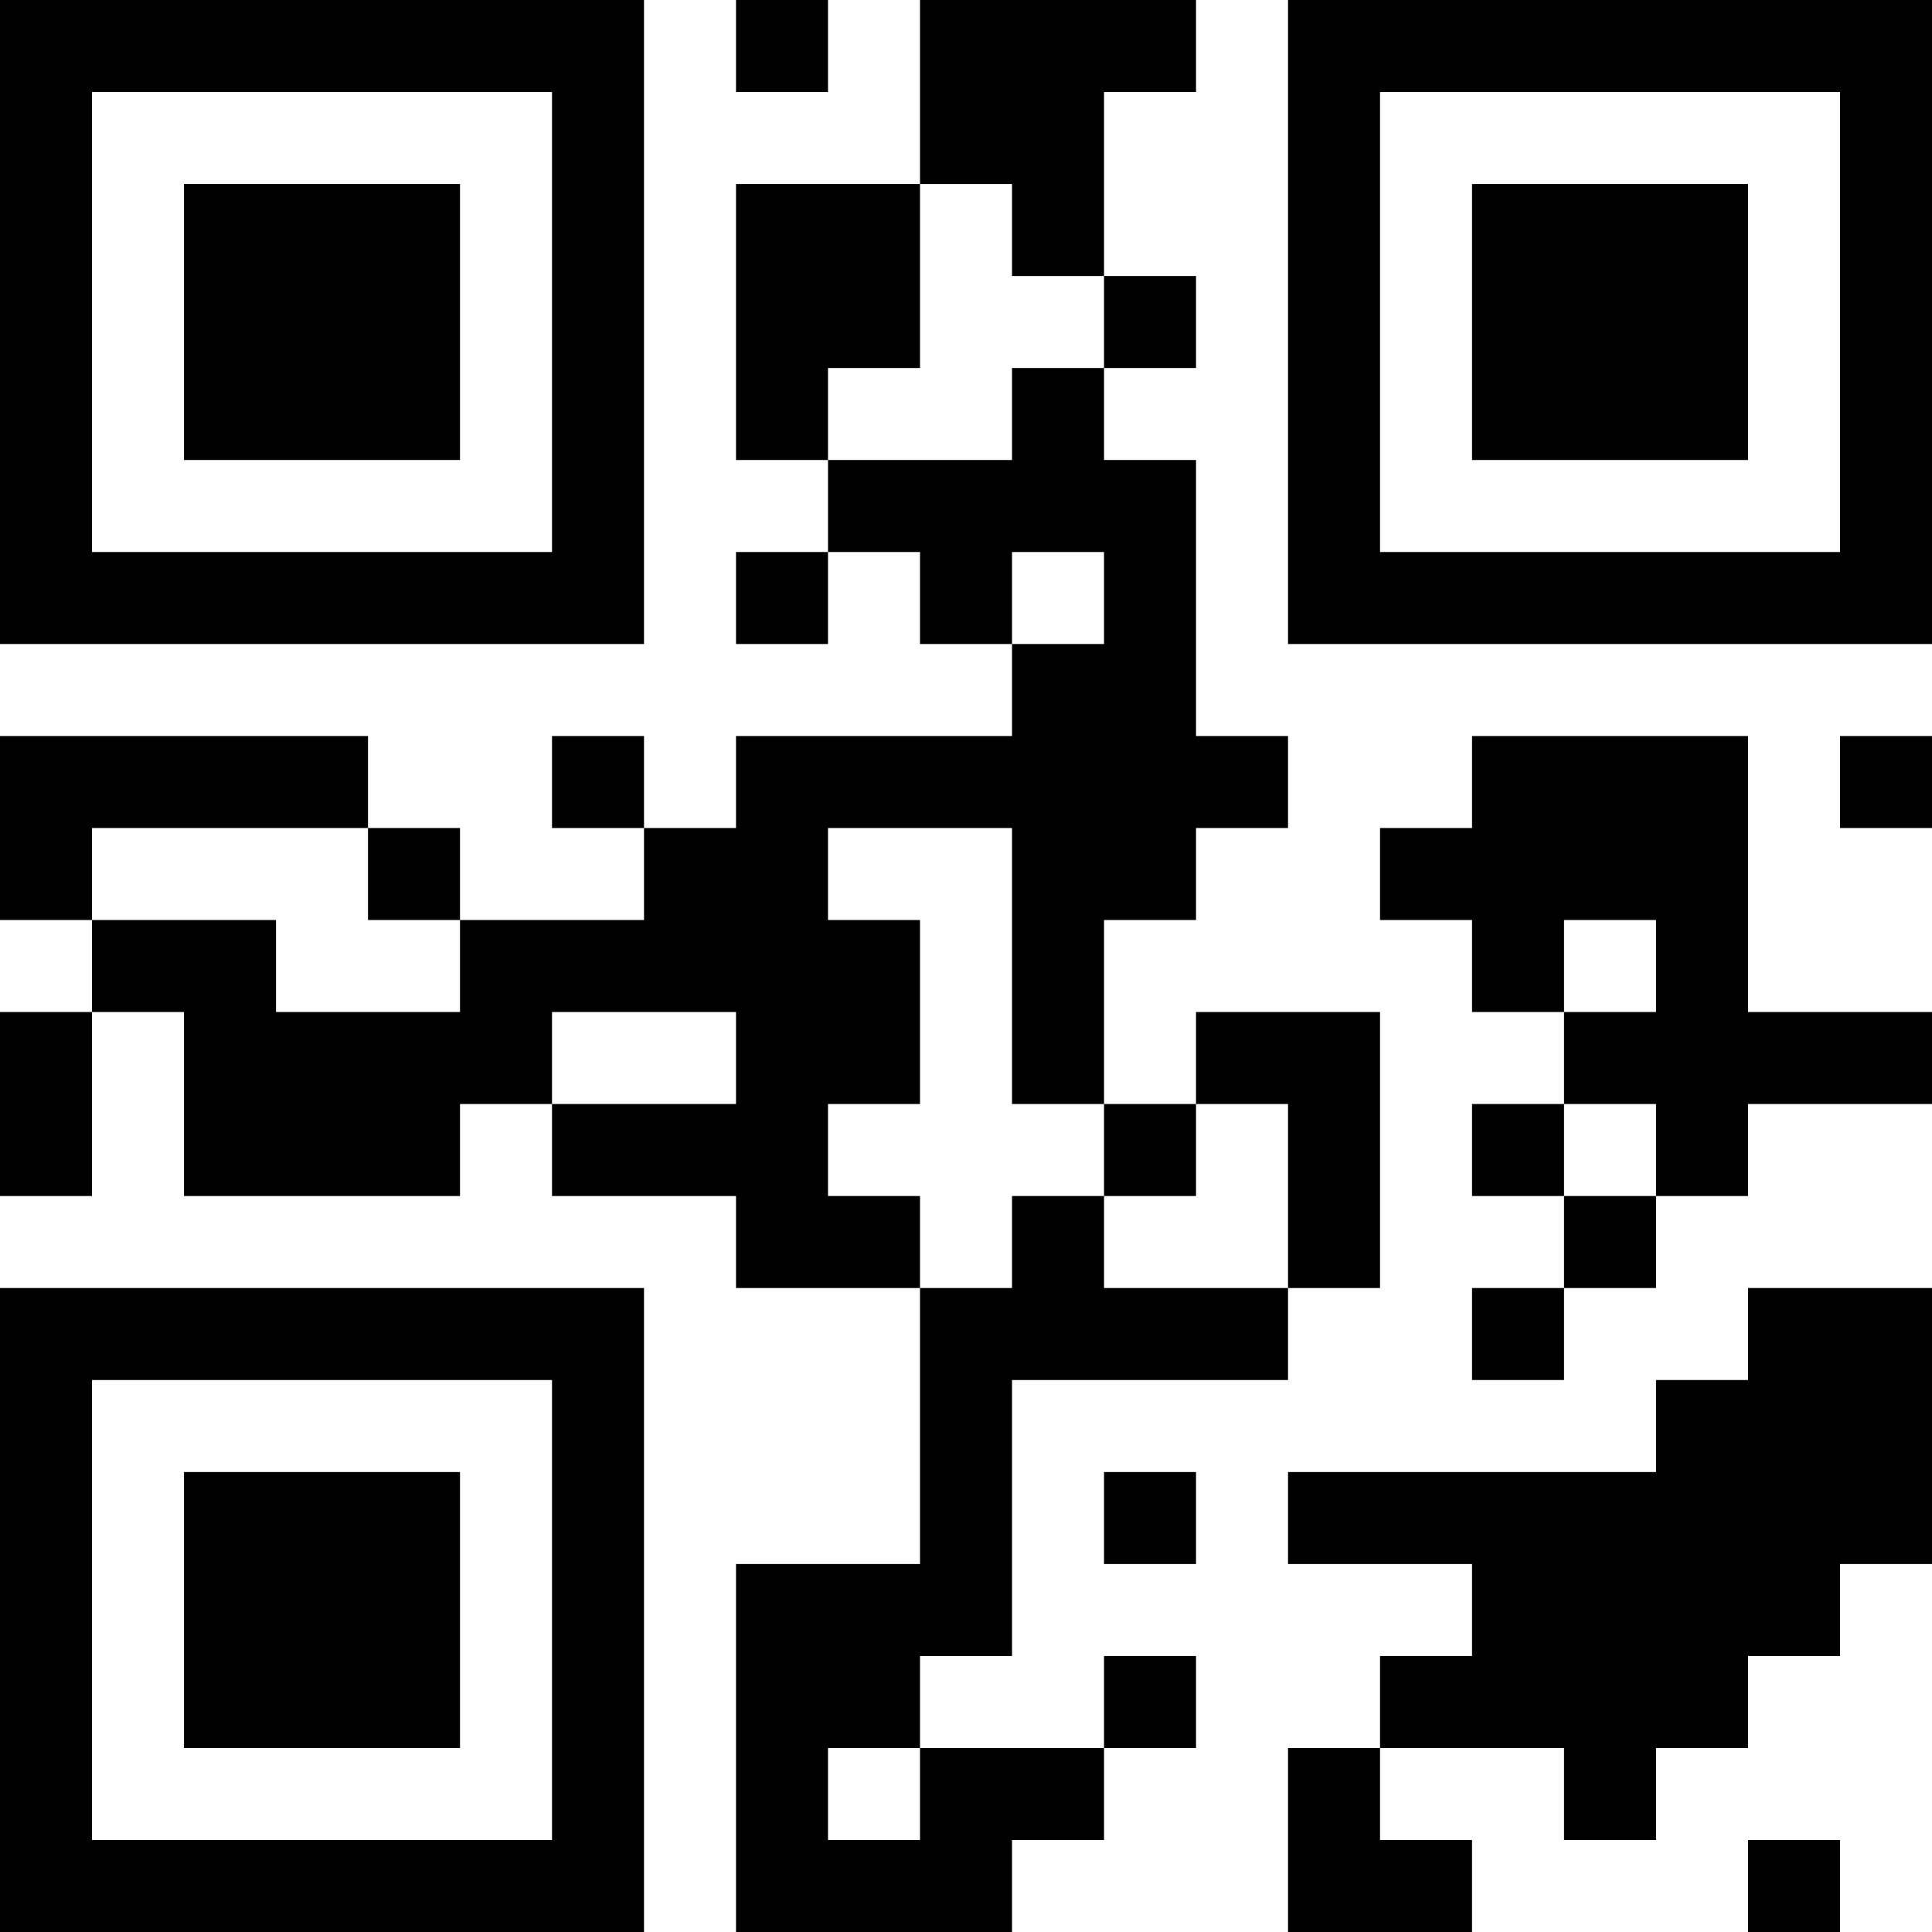 <?xml version="1.0" encoding="UTF-8"?>
<svg xmlns="http://www.w3.org/2000/svg" version="1.1" width="300" height="300" viewBox="0 0 300 300"><rect x="0" y="0" width="300" height="300" fill="#ffffff"/><g transform="scale(14.286)"><g transform="translate(0,0)"><path fill-rule="evenodd" d="M8 0L8 1L9 1L9 0ZM10 0L10 2L8 2L8 5L9 5L9 6L8 6L8 7L9 7L9 6L10 6L10 7L11 7L11 8L8 8L8 9L7 9L7 8L6 8L6 9L7 9L7 10L5 10L5 9L4 9L4 8L0 8L0 10L1 10L1 11L0 11L0 13L1 13L1 11L2 11L2 13L5 13L5 12L6 12L6 13L8 13L8 14L10 14L10 17L8 17L8 21L11 21L11 20L12 20L12 19L13 19L13 18L12 18L12 19L10 19L10 18L11 18L11 15L14 15L14 14L15 14L15 11L13 11L13 12L12 12L12 10L13 10L13 9L14 9L14 8L13 8L13 5L12 5L12 4L13 4L13 3L12 3L12 1L13 1L13 0ZM10 2L10 4L9 4L9 5L11 5L11 4L12 4L12 3L11 3L11 2ZM11 6L11 7L12 7L12 6ZM16 8L16 9L15 9L15 10L16 10L16 11L17 11L17 12L16 12L16 13L17 13L17 14L16 14L16 15L17 15L17 14L18 14L18 13L19 13L19 12L21 12L21 11L19 11L19 8ZM20 8L20 9L21 9L21 8ZM1 9L1 10L3 10L3 11L5 11L5 10L4 10L4 9ZM9 9L9 10L10 10L10 12L9 12L9 13L10 13L10 14L11 14L11 13L12 13L12 14L14 14L14 12L13 12L13 13L12 13L12 12L11 12L11 9ZM17 10L17 11L18 11L18 10ZM6 11L6 12L8 12L8 11ZM17 12L17 13L18 13L18 12ZM19 14L19 15L18 15L18 16L14 16L14 17L16 17L16 18L15 18L15 19L14 19L14 21L16 21L16 20L15 20L15 19L17 19L17 20L18 20L18 19L19 19L19 18L20 18L20 17L21 17L21 14ZM12 16L12 17L13 17L13 16ZM9 19L9 20L10 20L10 19ZM19 20L19 21L20 21L20 20ZM0 0L0 7L7 7L7 0ZM1 1L1 6L6 6L6 1ZM2 2L2 5L5 5L5 2ZM14 0L14 7L21 7L21 0ZM15 1L15 6L20 6L20 1ZM16 2L16 5L19 5L19 2ZM0 14L0 21L7 21L7 14ZM1 15L1 20L6 20L6 15ZM2 16L2 19L5 19L5 16Z" fill="#000000"/></g></g></svg>
